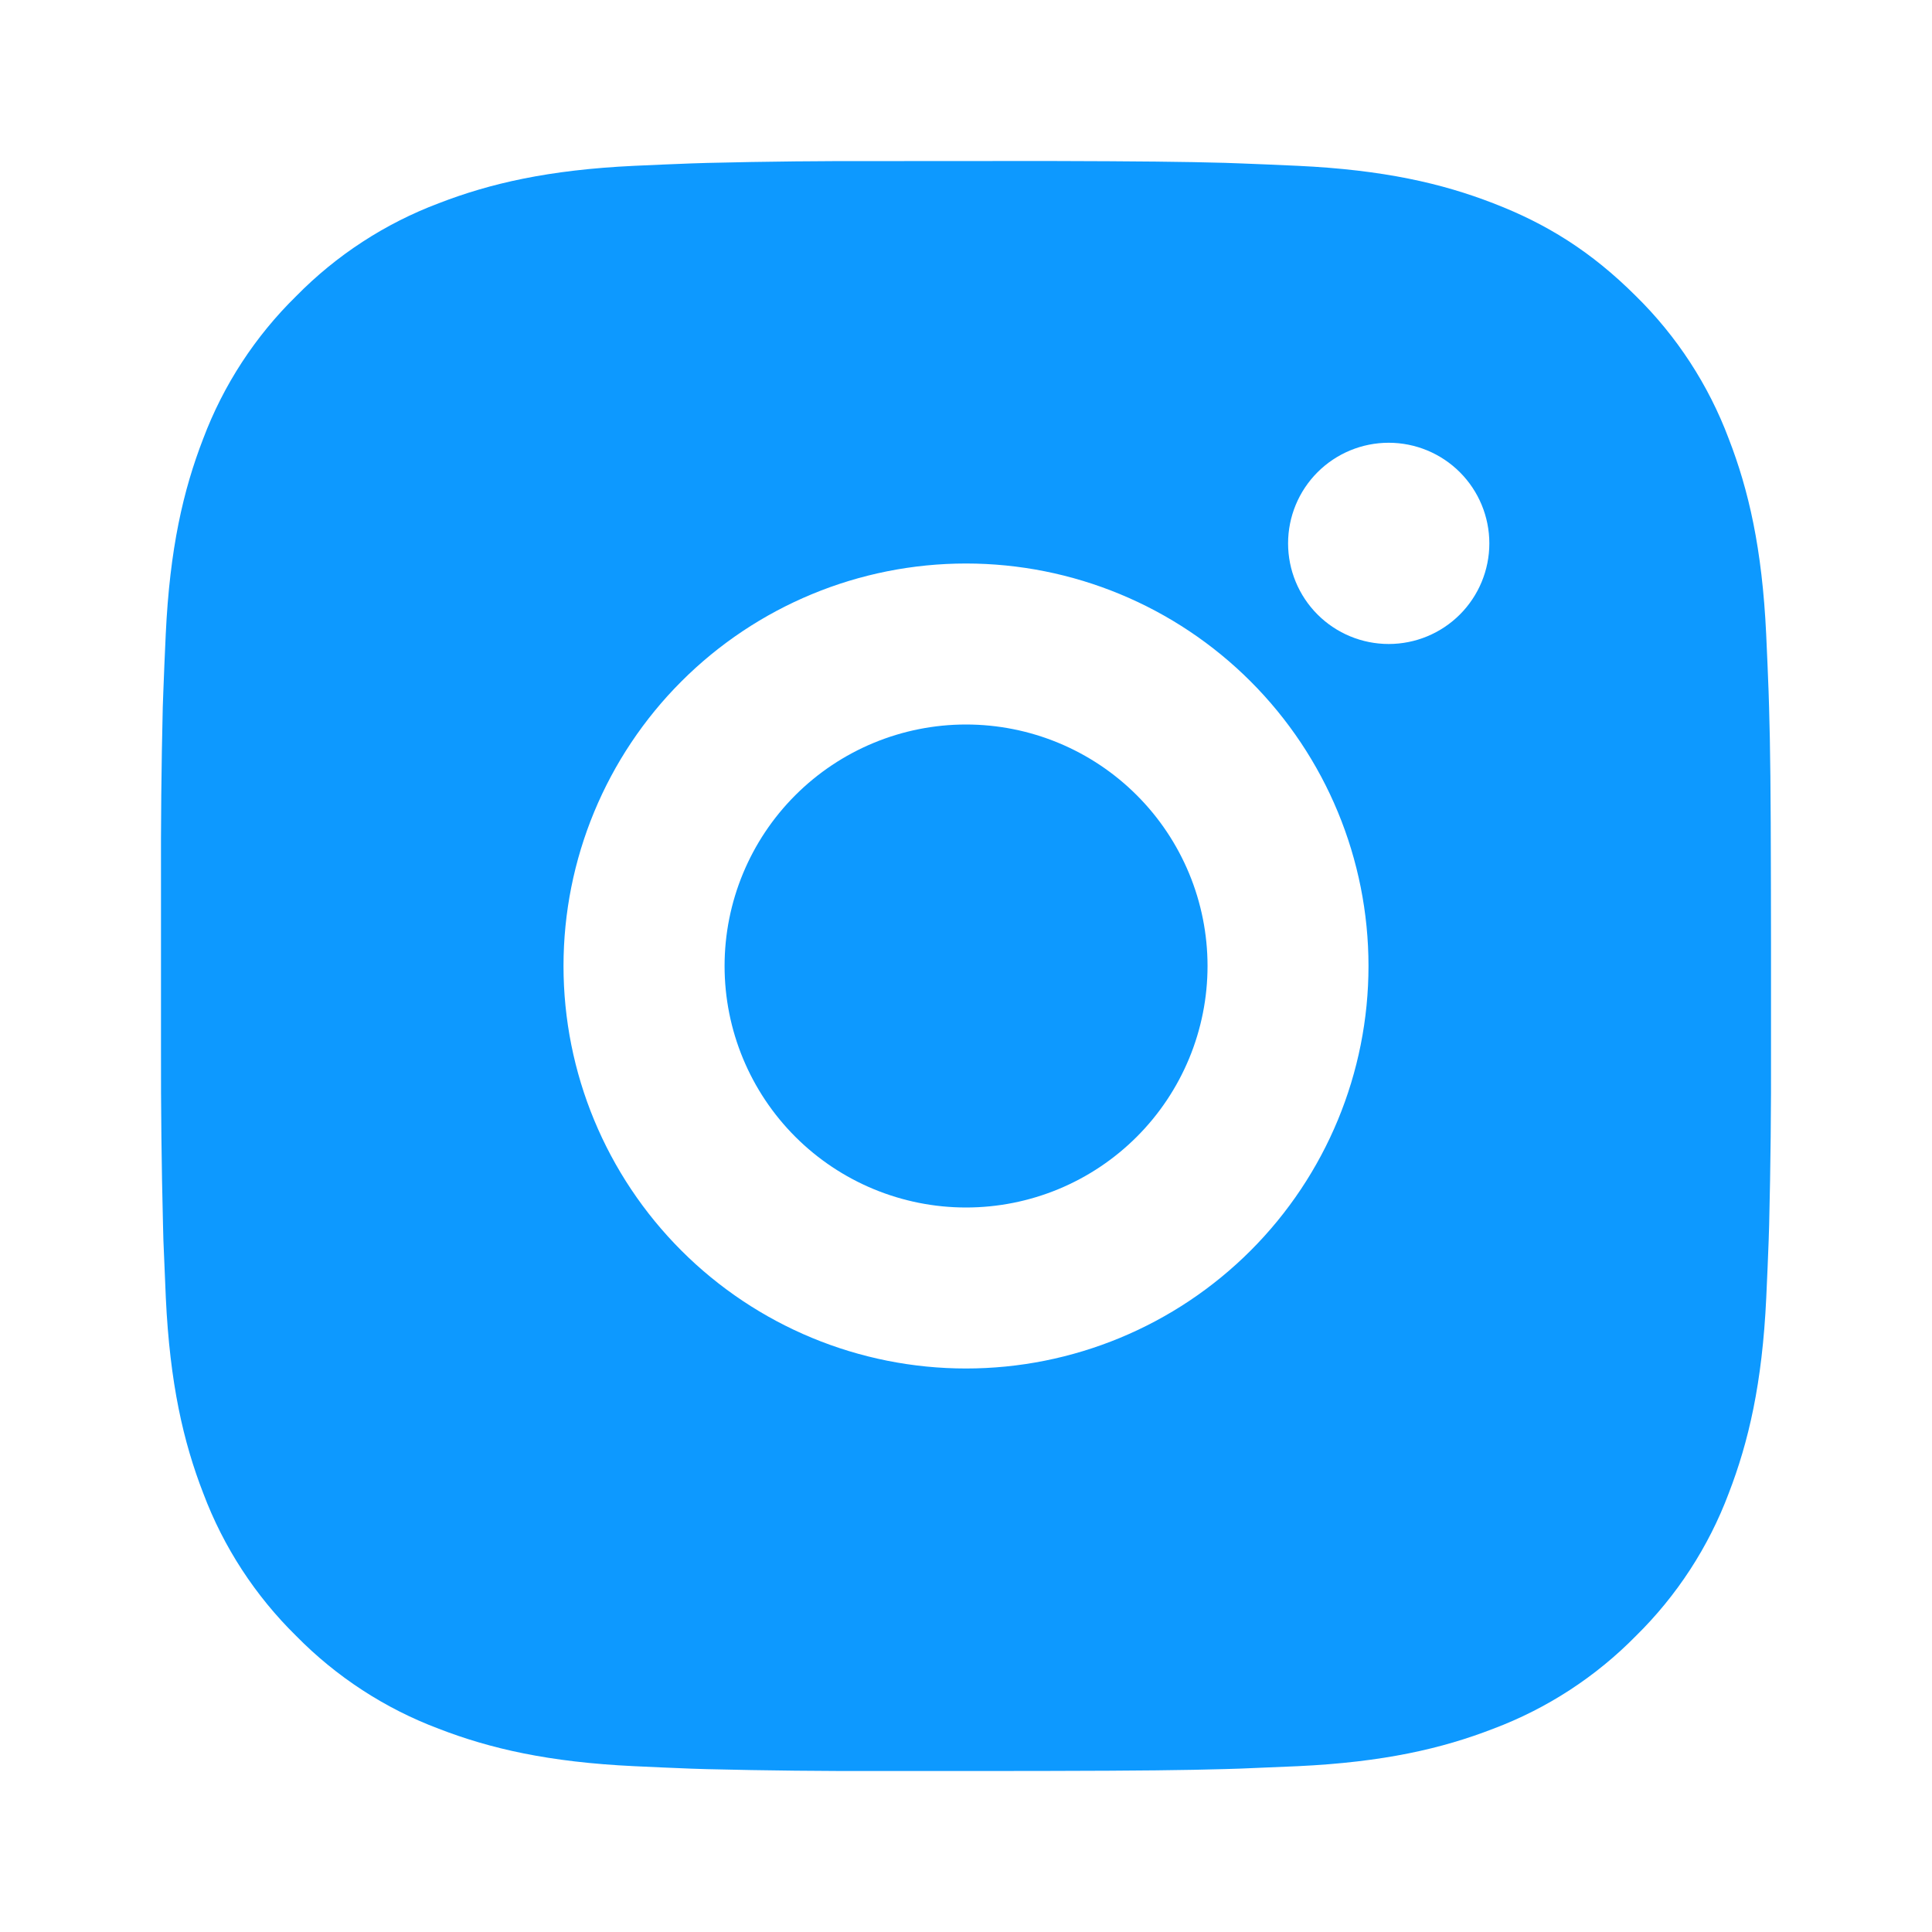 <svg width="100" height="100" viewBox="0 0 100 100" fill="none" xmlns="http://www.w3.org/2000/svg">
<path d="M54.283 8.333C58.971 8.346 61.35 8.371 63.404 8.429L64.213 8.458C65.146 8.492 66.067 8.533 67.179 8.583C71.612 8.792 74.638 9.492 77.292 10.521C80.042 11.579 82.358 13.012 84.675 15.325C86.794 17.407 88.434 19.927 89.479 22.708C90.508 25.363 91.208 28.387 91.417 32.825C91.467 33.933 91.508 34.854 91.542 35.792L91.567 36.6C91.629 38.65 91.654 41.029 91.662 45.717L91.667 48.825V54.283C91.677 57.323 91.645 60.362 91.571 63.4L91.546 64.208C91.513 65.146 91.471 66.067 91.421 67.175C91.213 71.612 90.504 74.633 89.479 77.292C88.434 80.073 86.794 82.593 84.675 84.675C82.593 86.795 80.073 88.434 77.292 89.479C74.638 90.508 71.612 91.208 67.179 91.417L64.213 91.542L63.404 91.567C61.35 91.625 58.971 91.654 54.283 91.663L51.175 91.667H45.721C42.68 91.677 39.64 91.645 36.6 91.571L35.792 91.546C34.803 91.508 33.814 91.465 32.825 91.417C28.392 91.208 25.367 90.508 22.708 89.479C19.928 88.434 17.41 86.794 15.329 84.675C13.208 82.593 11.567 80.073 10.521 77.292C9.492 74.638 8.792 71.612 8.583 67.175L8.458 64.208L8.437 63.4C8.361 60.362 8.326 57.323 8.333 54.283V45.717C8.322 42.678 8.352 39.638 8.425 36.6L8.454 35.792C8.487 34.854 8.529 33.933 8.579 32.825C8.787 28.387 9.487 25.367 10.517 22.708C11.565 19.926 13.209 17.406 15.333 15.325C17.413 13.207 19.93 11.567 22.708 10.521C25.367 9.492 28.387 8.792 32.825 8.583C33.933 8.533 34.858 8.492 35.792 8.458L36.6 8.433C39.638 8.359 42.678 8.327 45.717 8.338L54.283 8.333ZM50 29.167C44.475 29.167 39.176 31.362 35.269 35.269C31.362 39.176 29.167 44.475 29.167 50C29.167 55.525 31.362 60.824 35.269 64.731C39.176 68.638 44.475 70.833 50 70.833C55.525 70.833 60.824 68.638 64.731 64.731C68.638 60.824 70.833 55.525 70.833 50C70.833 44.475 68.638 39.176 64.731 35.269C60.824 31.362 55.525 29.167 50 29.167ZM50 37.5C51.642 37.5 53.267 37.823 54.784 38.451C56.3 39.079 57.678 39.999 58.839 41.16C60 42.32 60.921 43.698 61.55 45.215C62.178 46.731 62.502 48.356 62.502 49.998C62.502 51.639 62.179 53.265 61.551 54.782C60.923 56.298 60.003 57.676 58.842 58.837C57.682 59.998 56.304 60.919 54.788 61.548C53.271 62.176 51.646 62.5 50.004 62.5C46.689 62.5 43.51 61.183 41.165 58.839C38.821 56.495 37.504 53.315 37.504 50C37.504 46.685 38.821 43.505 41.165 41.161C43.51 38.817 46.689 37.5 50.004 37.5M71.879 22.917C70.498 22.917 69.173 23.465 68.196 24.442C67.219 25.419 66.671 26.744 66.671 28.125C66.671 29.506 67.219 30.831 68.196 31.808C69.173 32.785 70.498 33.333 71.879 33.333C73.26 33.333 74.585 32.785 75.562 31.808C76.539 30.831 77.088 29.506 77.088 28.125C77.088 26.744 76.539 25.419 75.562 24.442C74.585 23.465 73.26 22.917 71.879 22.917Z" fill="#0D99FF"/>
</svg>
